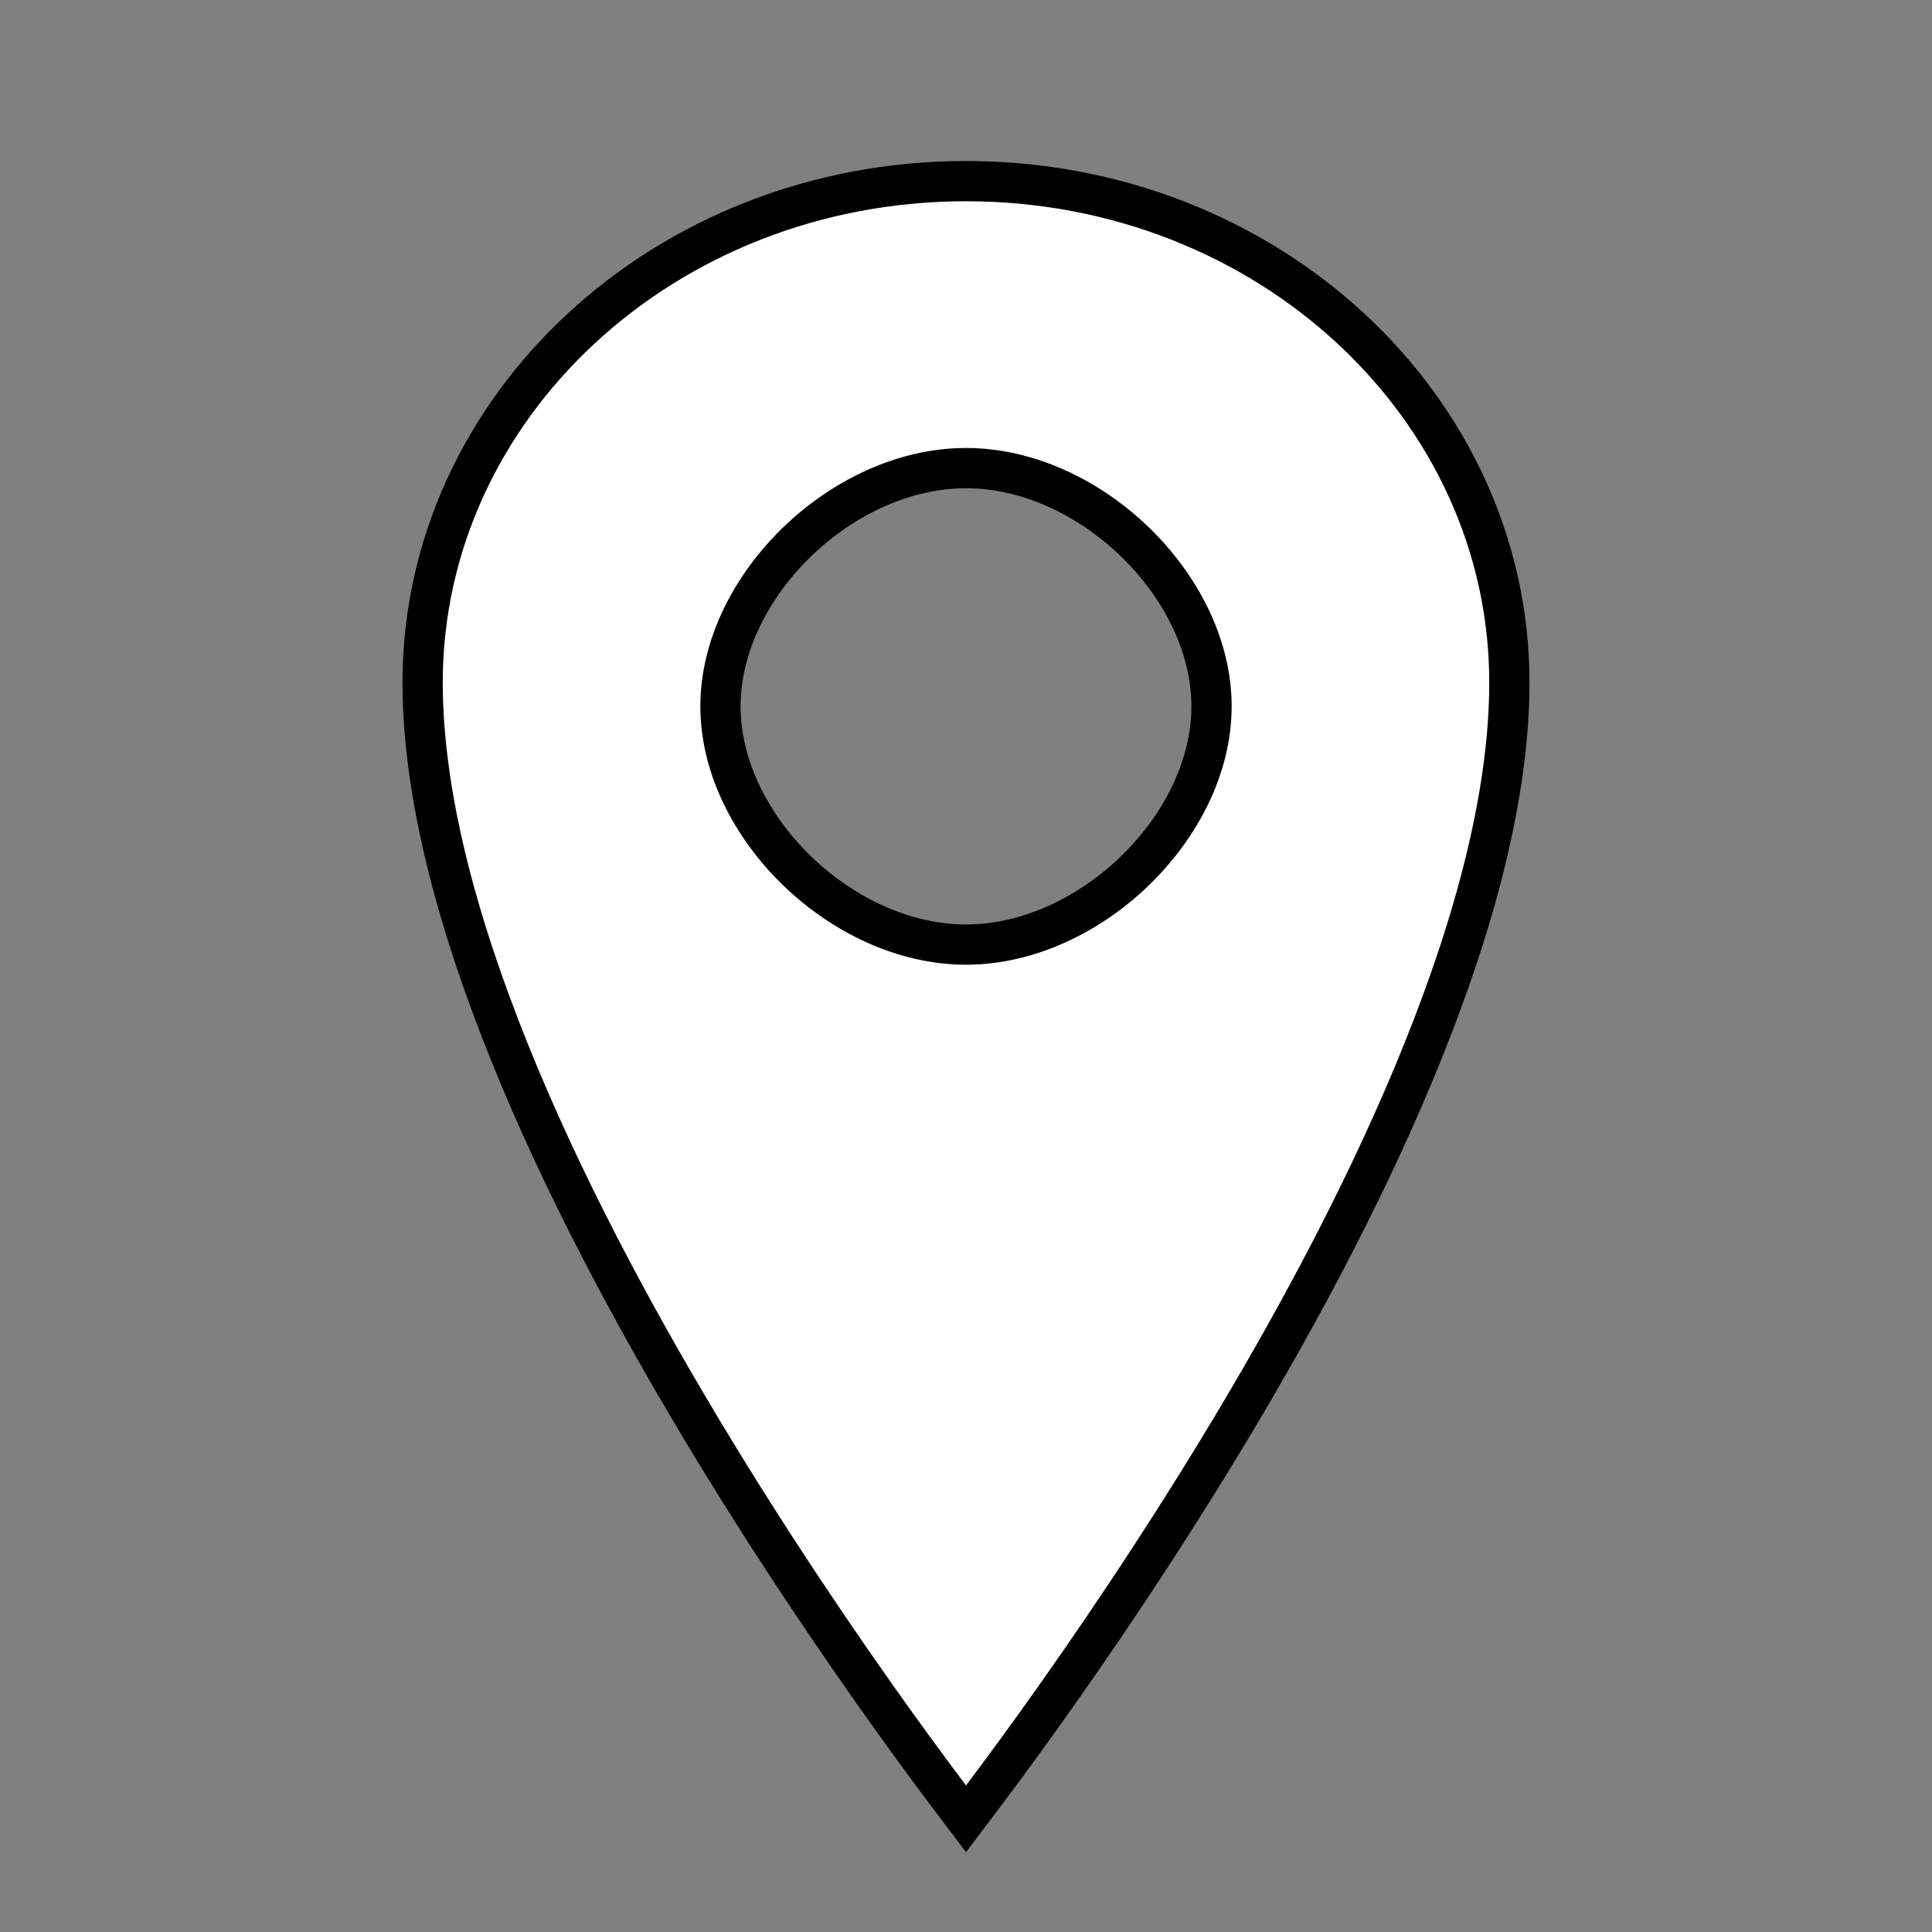 <svg width="24" height="24" viewBox="0 0 24 24" fill="none" xmlns="http://www.w3.org/2000/svg">
<rect x="0" y="0" width="24" height="24" fill="#808080" stroke="none"/>
<path d="M12.102 22.459C12.065 22.508 12.031 22.552 12 22.593C11.969 22.552 11.935 22.508 11.898 22.459C11.708 22.209 11.436 21.844 11.109 21.389C10.456 20.478 9.585 19.204 8.714 17.753C7.843 16.302 6.975 14.678 6.326 13.064C5.675 11.448 5.25 9.86 5.25 8.477C5.25 5.056 8.253 2.25 12 2.25C15.747 2.25 18.75 5.056 18.75 8.477C18.75 9.86 18.325 11.448 17.674 13.064C17.025 14.678 16.157 16.302 15.286 17.753C14.415 19.204 13.544 20.478 12.891 21.389C12.564 21.844 12.292 22.209 12.102 22.459ZM12 11.734C12.778 11.734 13.538 11.36 14.099 10.817C14.659 10.274 15.05 9.536 15.05 8.774C15.05 8.013 14.659 7.274 14.099 6.732C13.538 6.189 12.778 5.815 12 5.815C11.222 5.815 10.462 6.189 9.901 6.732C9.341 7.274 8.95 8.013 8.95 8.774C8.95 9.536 9.341 10.274 9.901 10.817C10.462 11.36 11.222 11.734 12 11.734Z" fill="white" stroke="black" stroke-width="0.5"/>
</svg>
